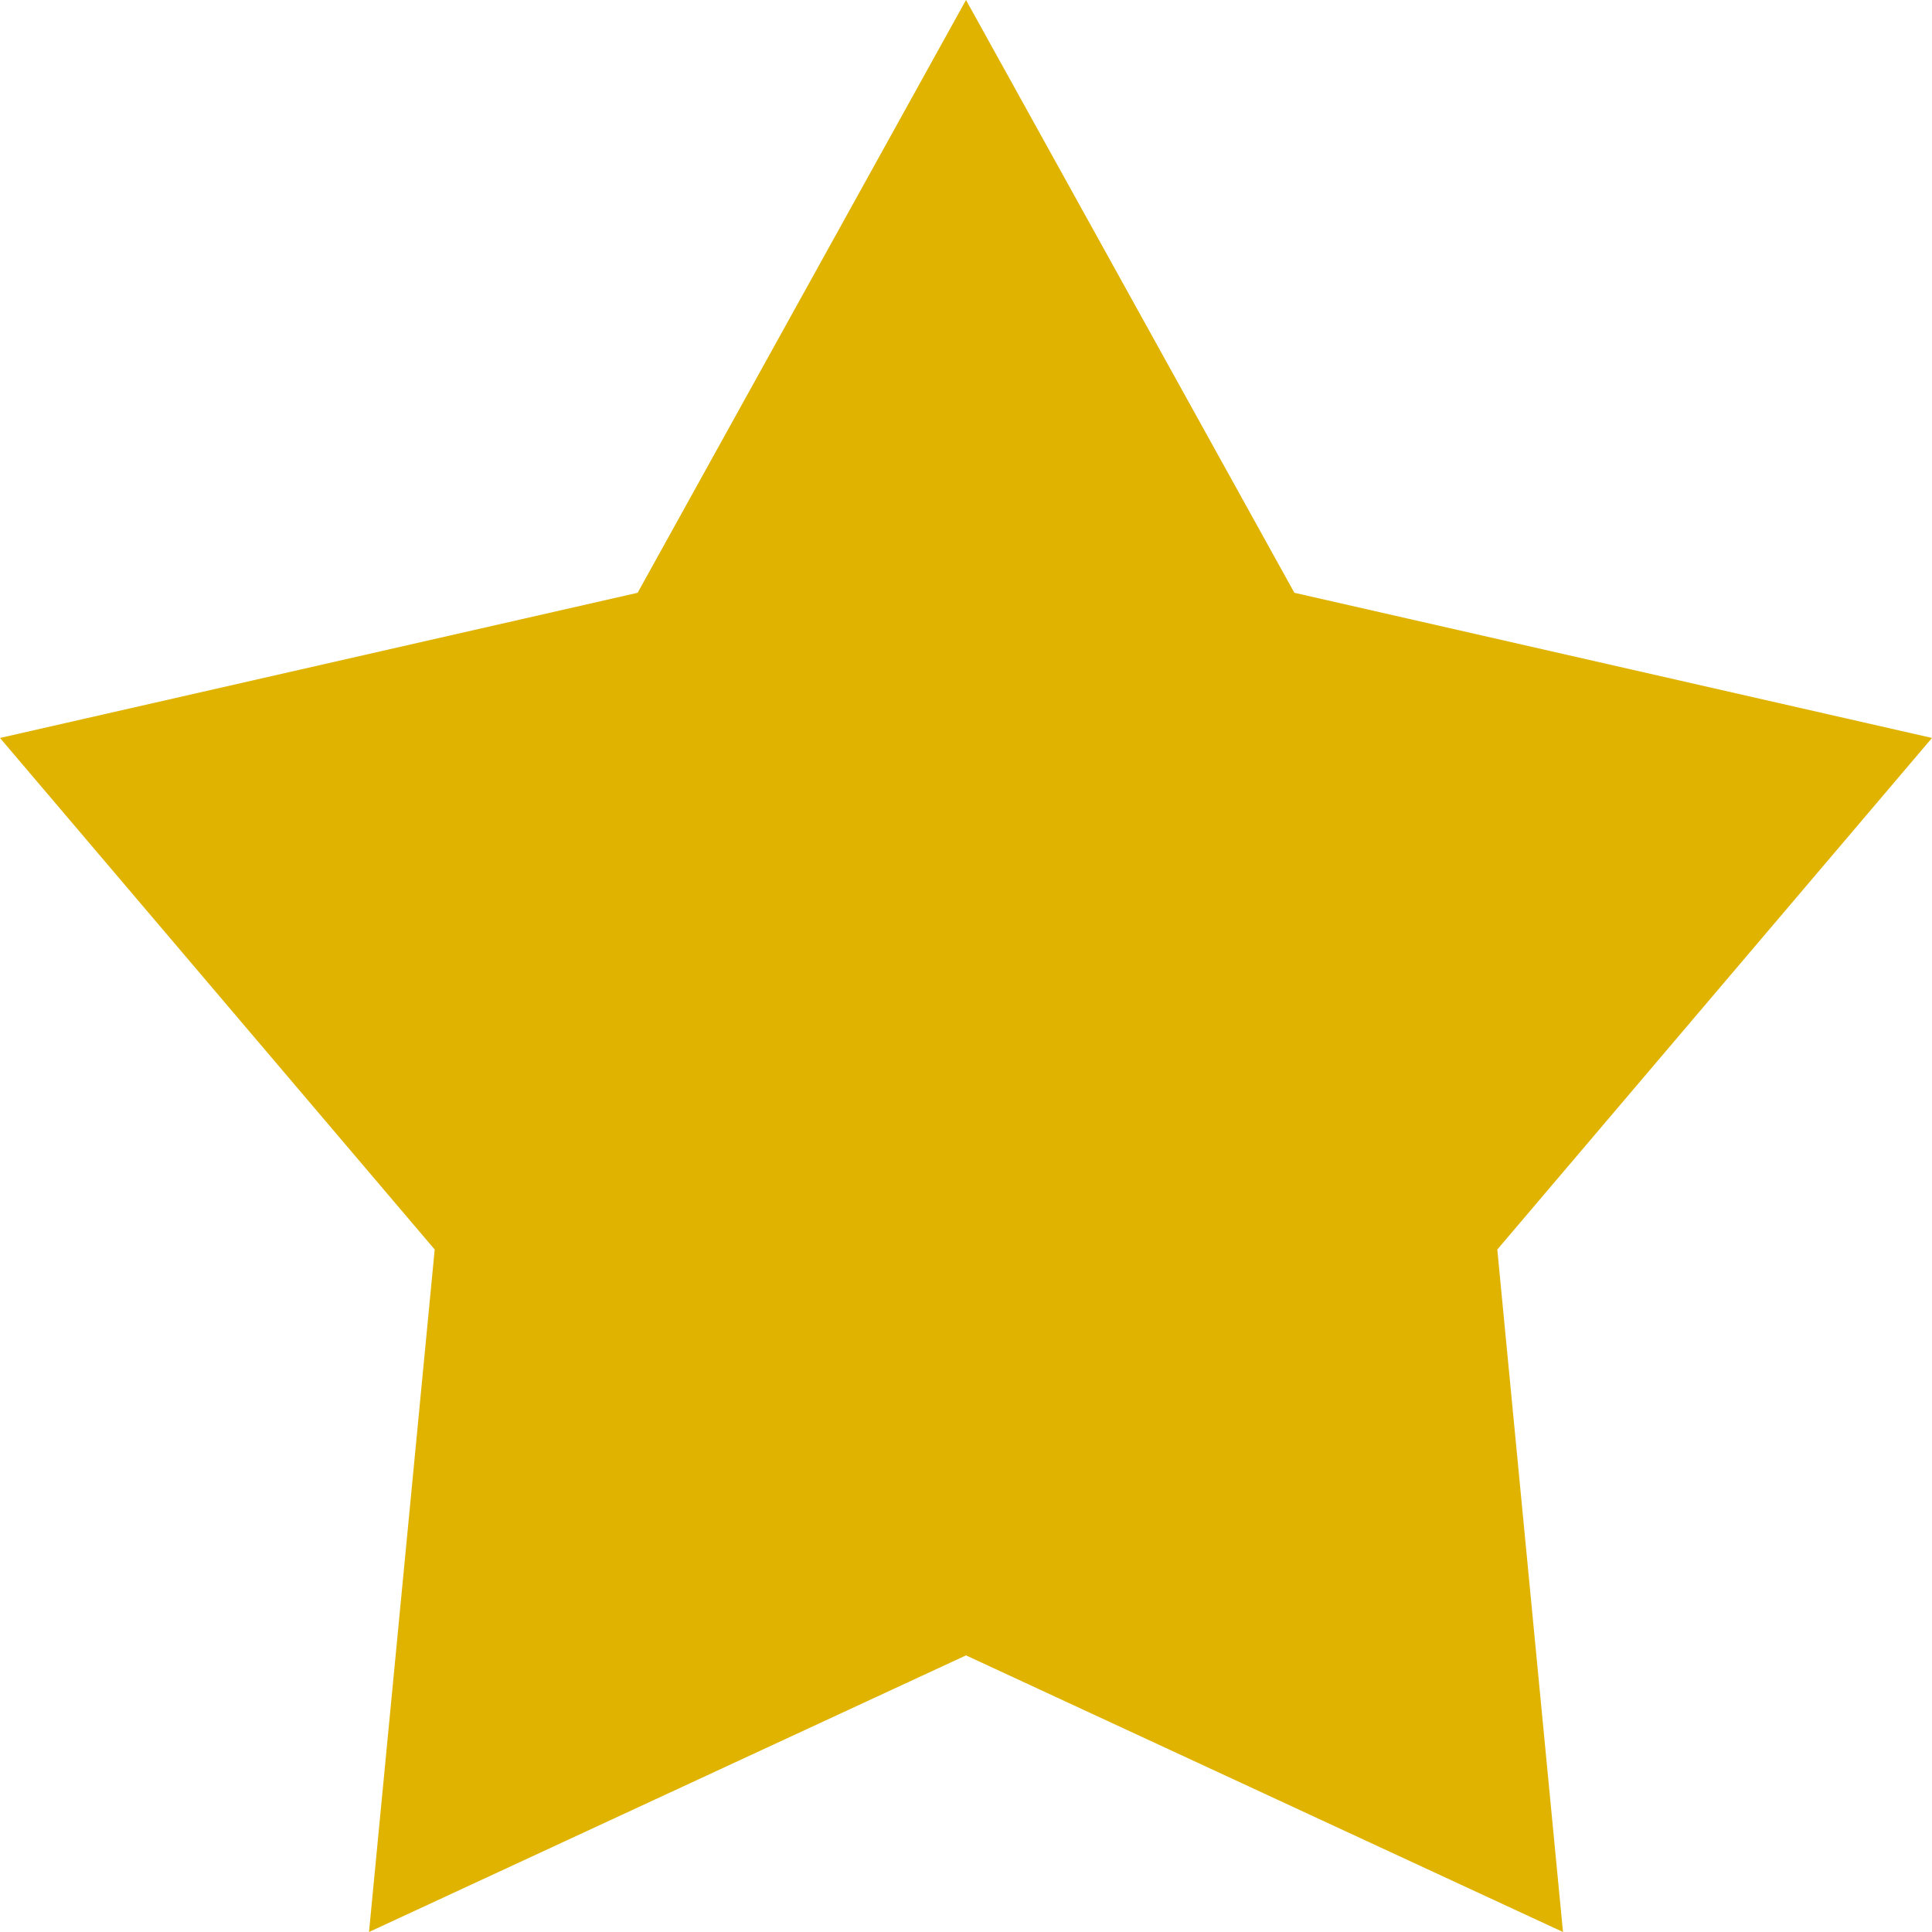 <svg width="28" height="28" viewBox="0 0 28 28" fill="none" xmlns="http://www.w3.org/2000/svg">
<g id="Star">
<path id="Union" d="M14 0L18.759 8.591L28 10.695L21.7 18.109L22.652 28L14 23.991L5.348 28L6.3 18.109L0 10.695L9.241 8.591L14 0Z" fill="#DFB300"/>
</g>
</svg>
